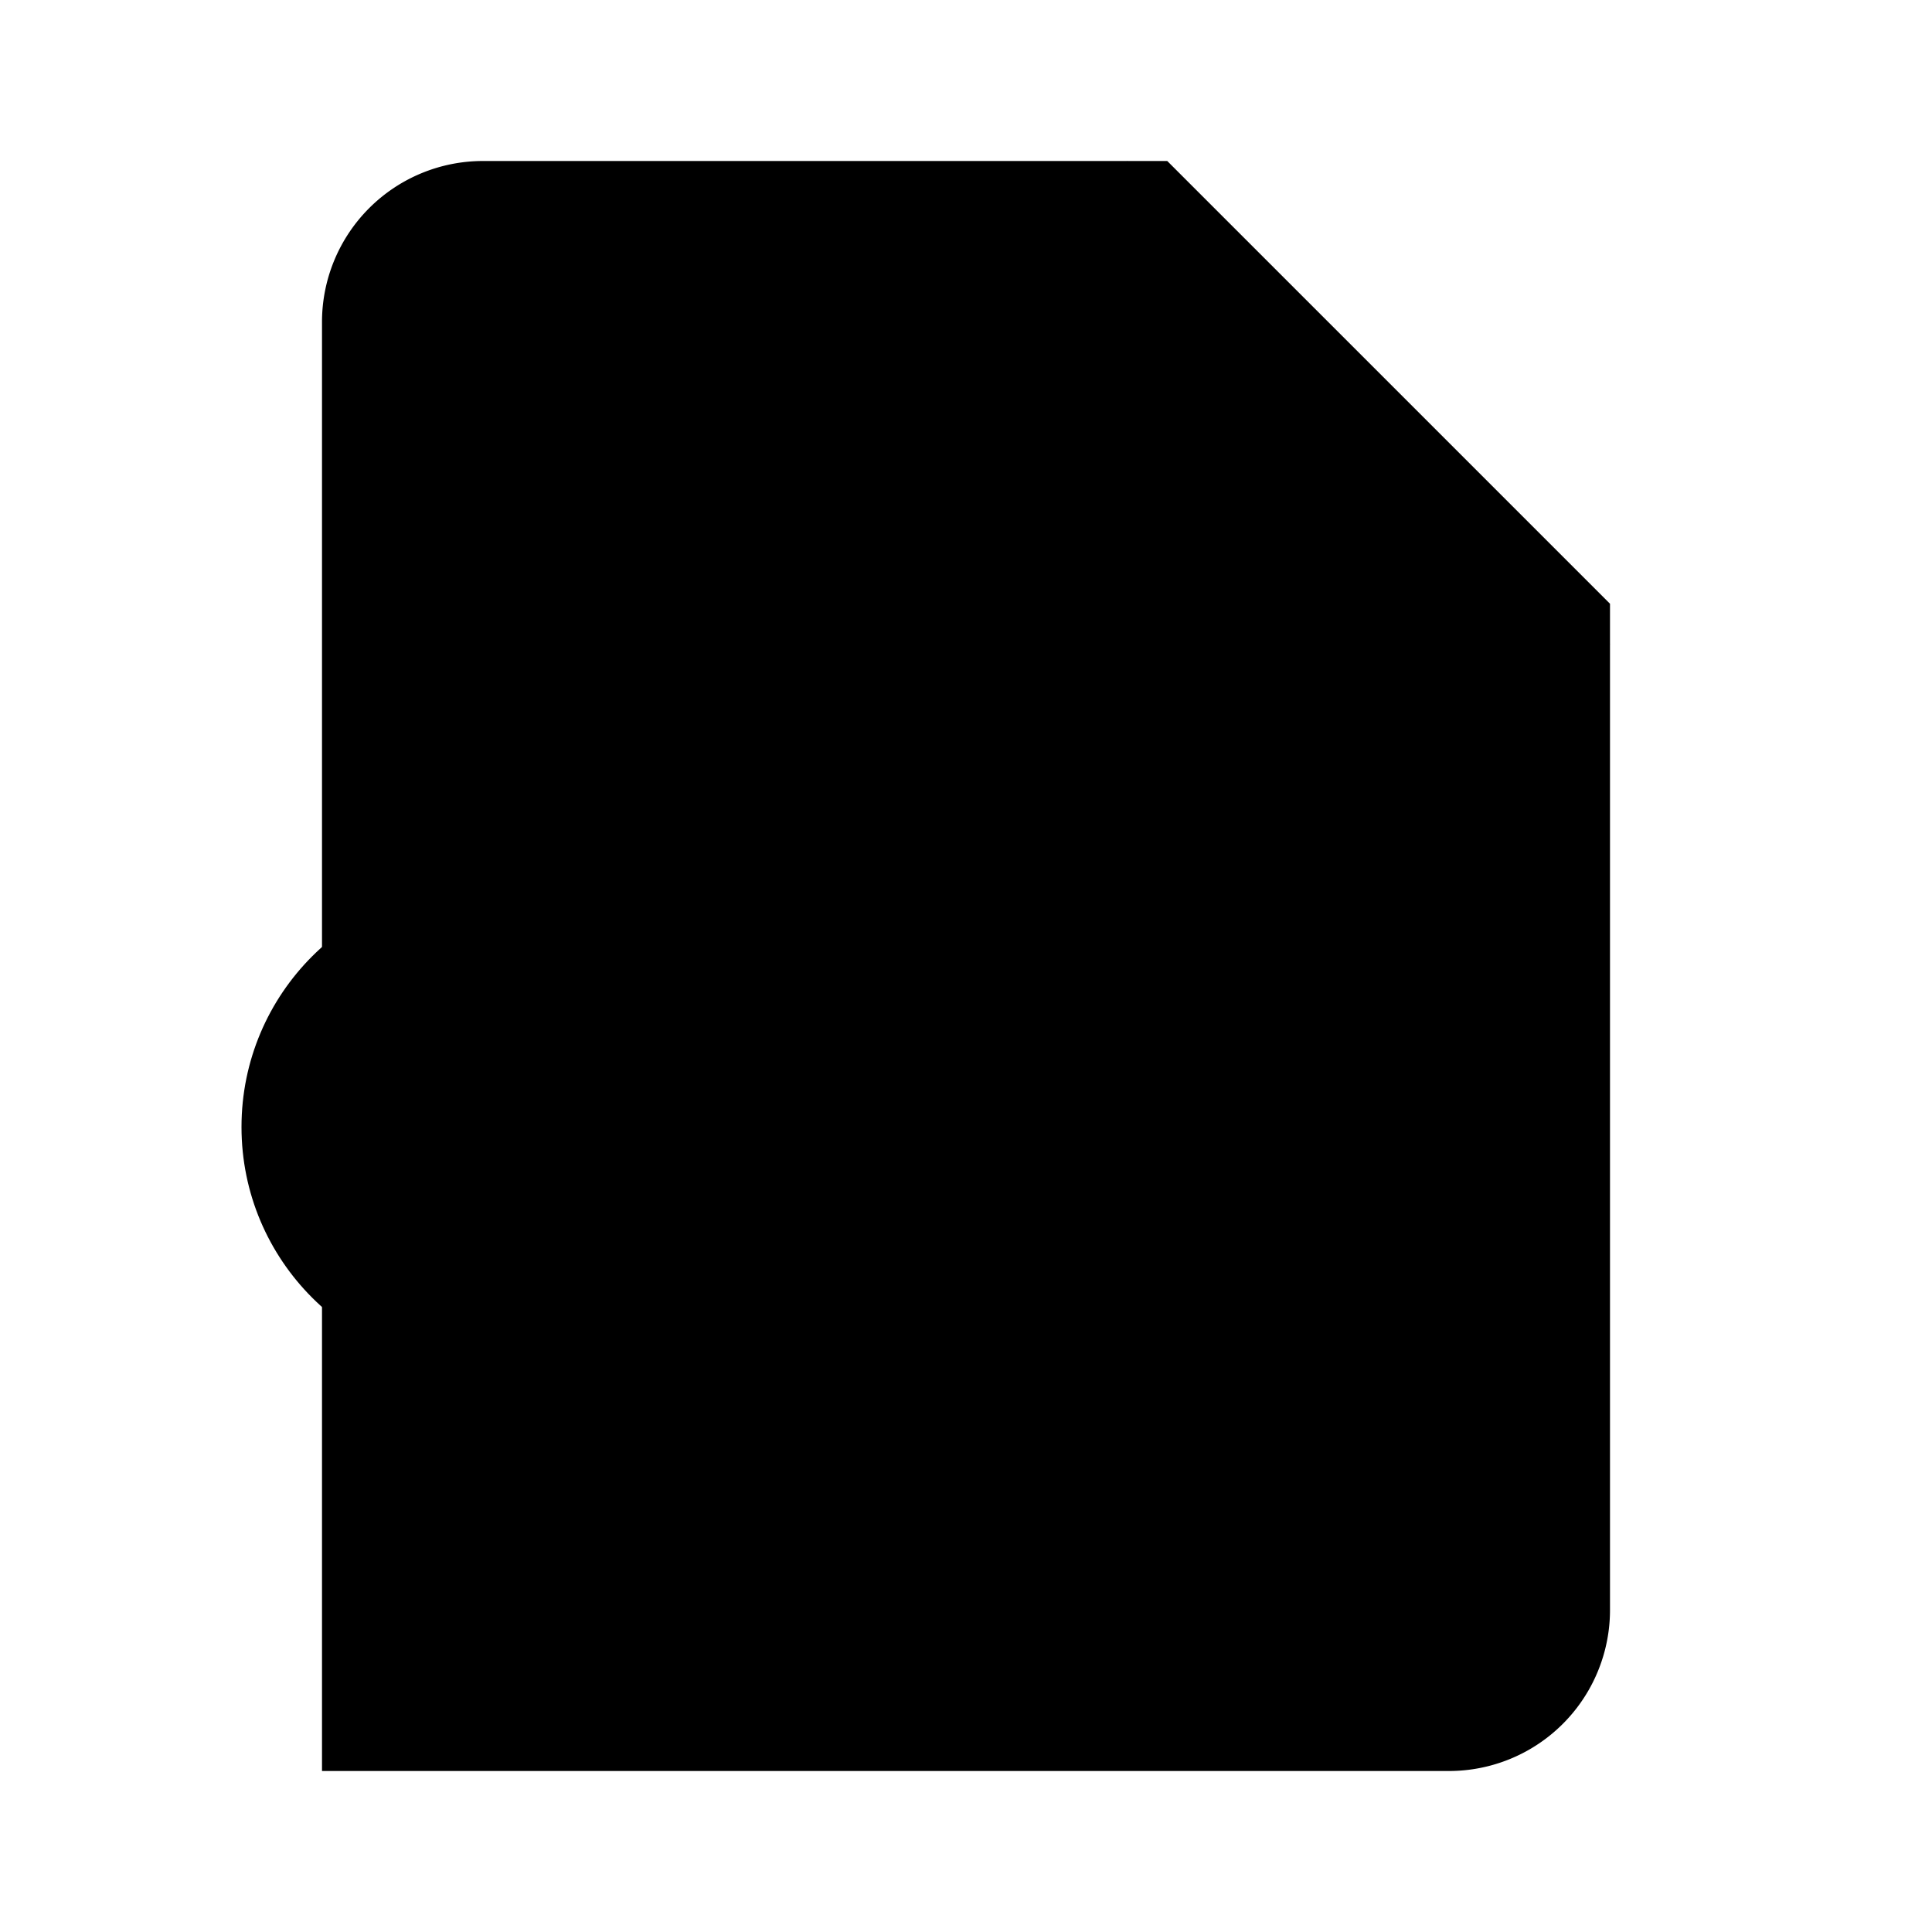 <svg xmlns="http://www.w3.org/2000/svg" width="24" height="24" viewBox="0 0 24 24"><path d="M4 6V4a2 2 0 0 1 2-2h8.5L20 7.5V20a2 2 0 0 1-2 2H4"/><polyline points="14 2 14 8 20 8"/><circle cx="6" cy="14" r="3"/><path d="M6 10v1"/><path d="M6 17v1"/><path d="M10 14H9"/><path d="M3 14H2"/><path d="m9 11-.88.88"/><path d="M3.88 16.12 3 17"/><path d="m9 17-.88-.88"/><path d="M3.88 11.88 3 11"/></svg>